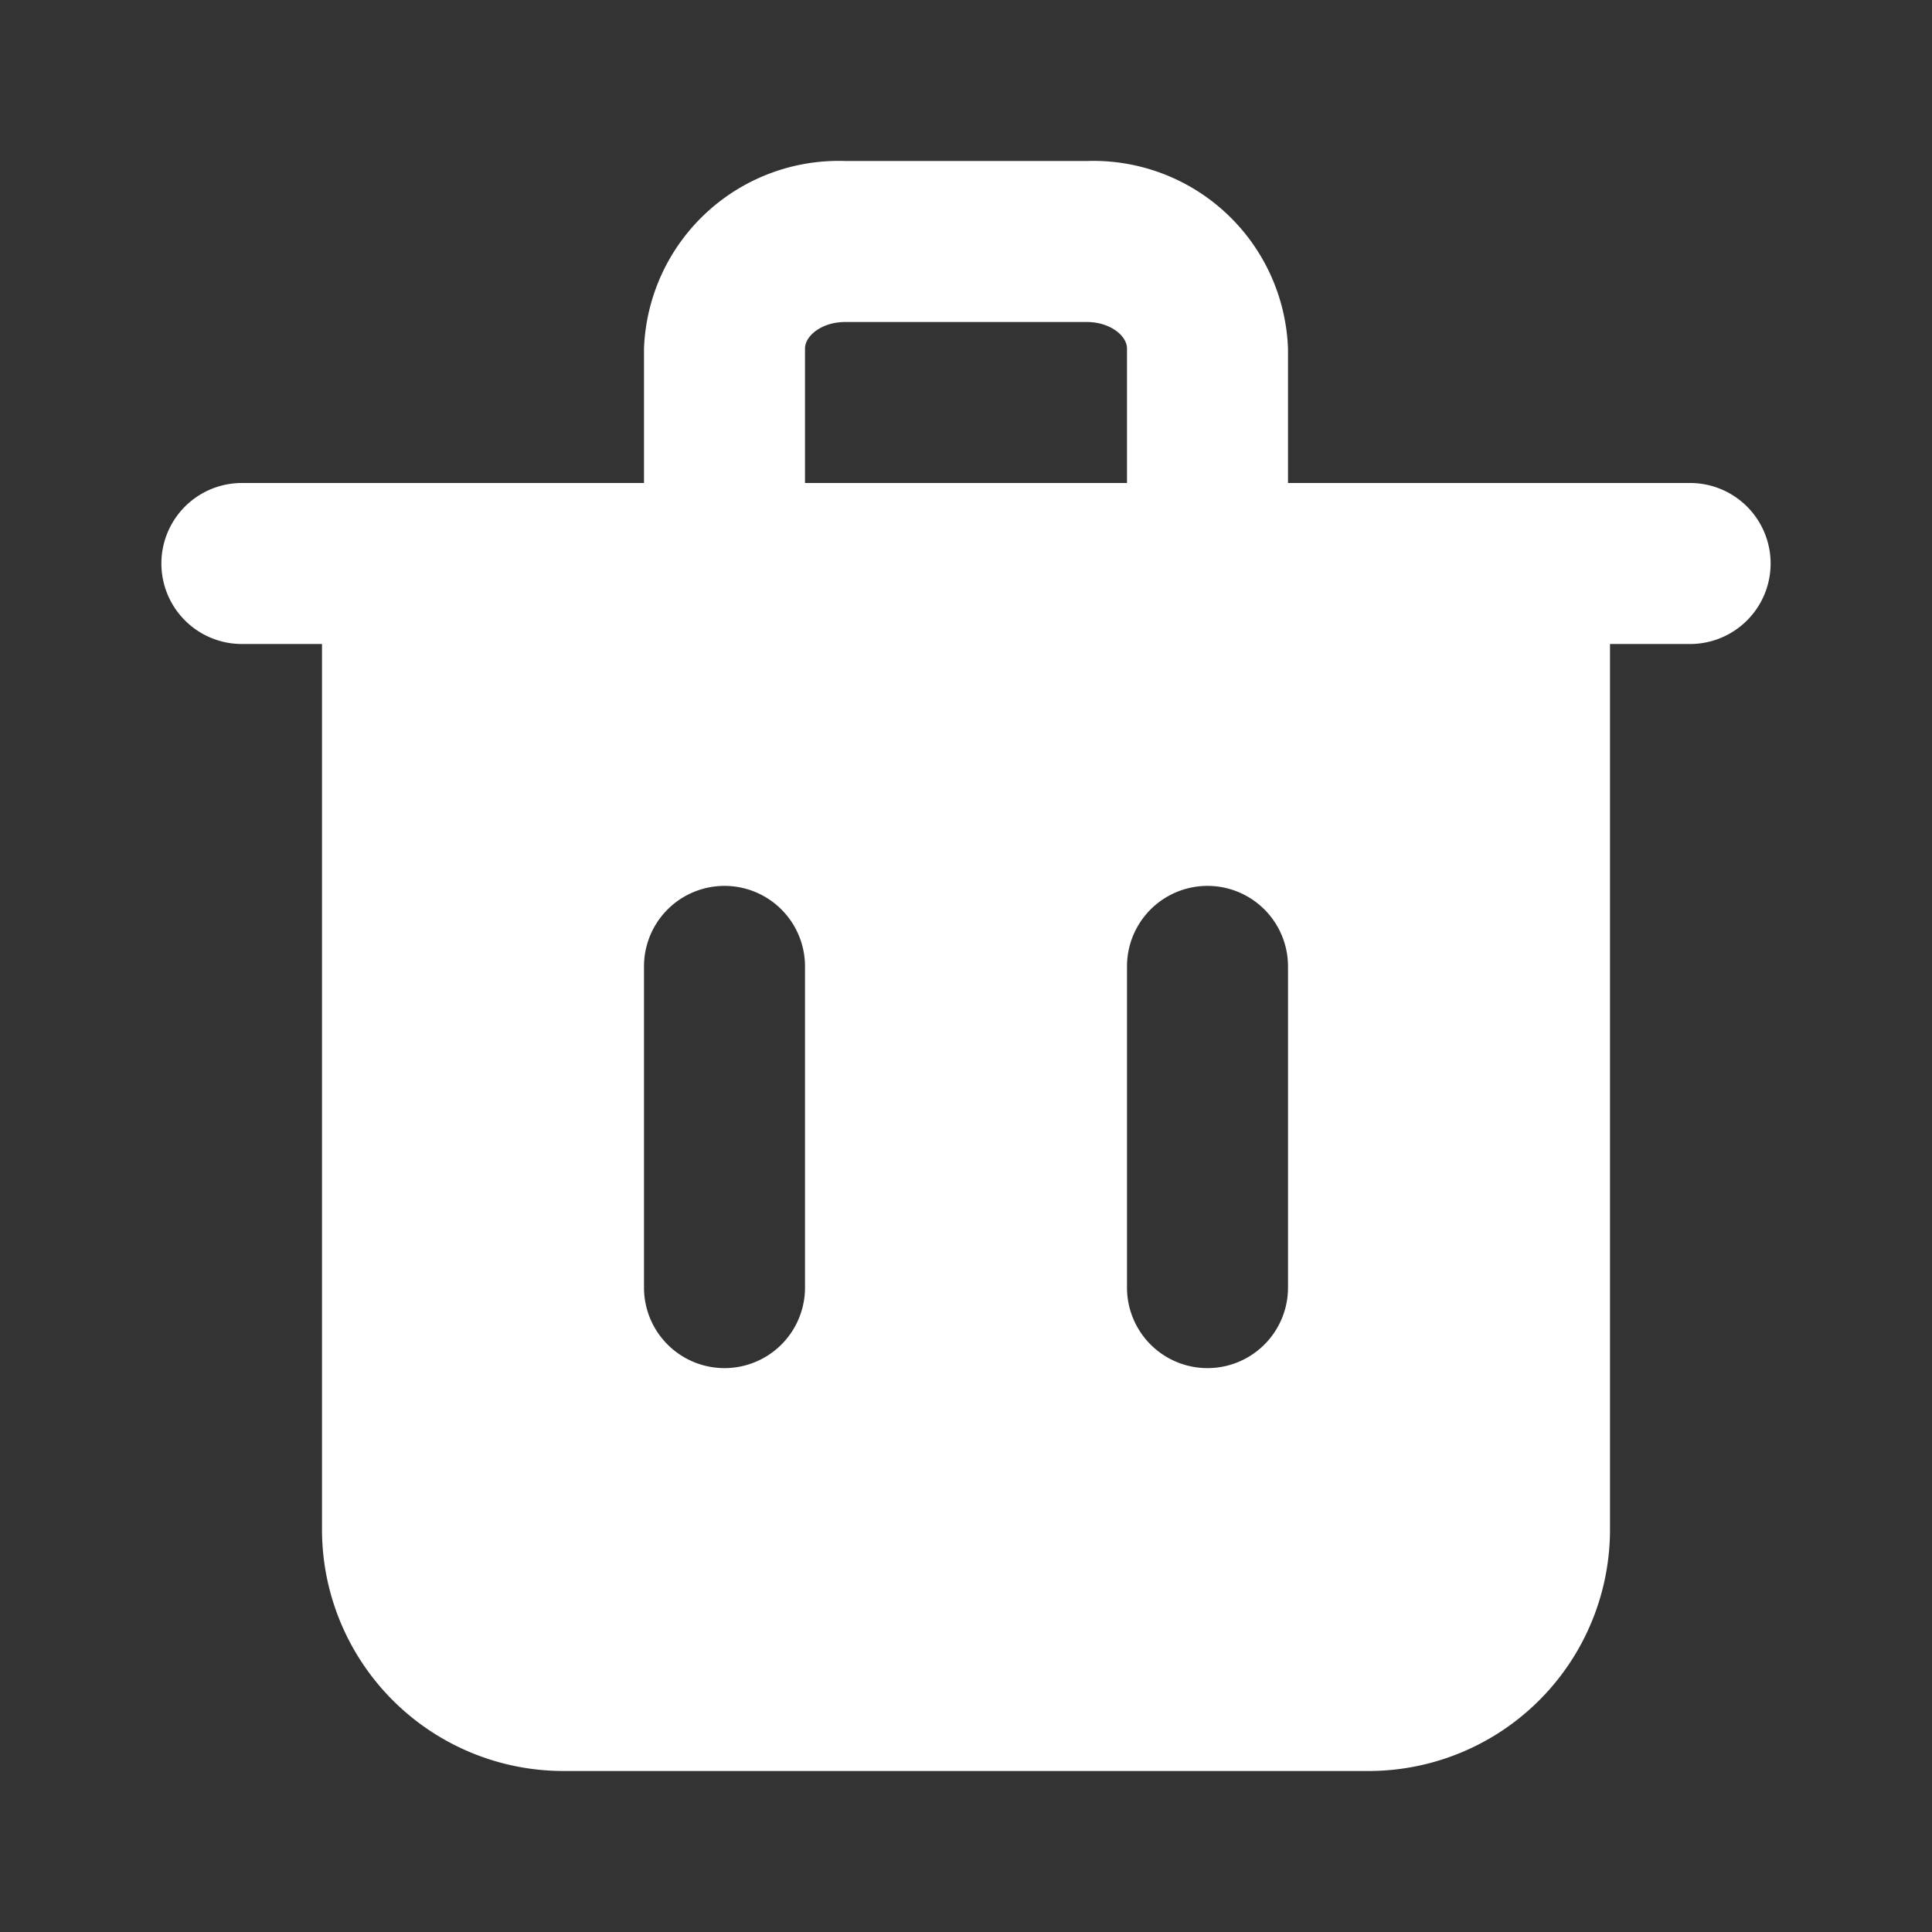 <?xml version="1.0" standalone="no"?><!DOCTYPE svg PUBLIC "-//W3C//DTD SVG 1.1//EN" "http://www.w3.org/Graphics/SVG/1.1/DTD/svg11.dtd"><svg t="1646023854975" class="icon" viewBox="0 0 1024 1024" version="1.1" xmlns="http://www.w3.org/2000/svg" p-id="3336" xmlns:xlink="http://www.w3.org/1999/xlink" width="128" height="128"><rect x="0" y="0" width="1024" height="1024" fill="#333333" stroke="none"/><defs><style type="text/css"></style></defs><path d="M896 256h-213.333V184.747A103.253 103.253 0 0 0 576 85.333h-128A103.253 103.253 0 0 0 341.333 184.747V256H128a42.667 42.667 0 0 0 0 85.333h42.667v469.333a128 128 0 0 0 128 128h426.667a128 128 0 0 0 128-128V341.333h42.667a42.667 42.667 0 0 0 0-85.333zM426.667 682.667a42.667 42.667 0 0 1-85.333 0v-170.667a42.667 42.667 0 0 1 85.333 0z m0-497.92c0-6.827 8.96-14.08 21.333-14.08h128c12.373 0 21.333 7.253 21.333 14.08V256h-170.667zM682.667 682.667a42.667 42.667 0 0 1-85.333 0v-170.667a42.667 42.667 0 0 1 85.333 0z" p-id="3337" fill="#ffffff"></path></svg>